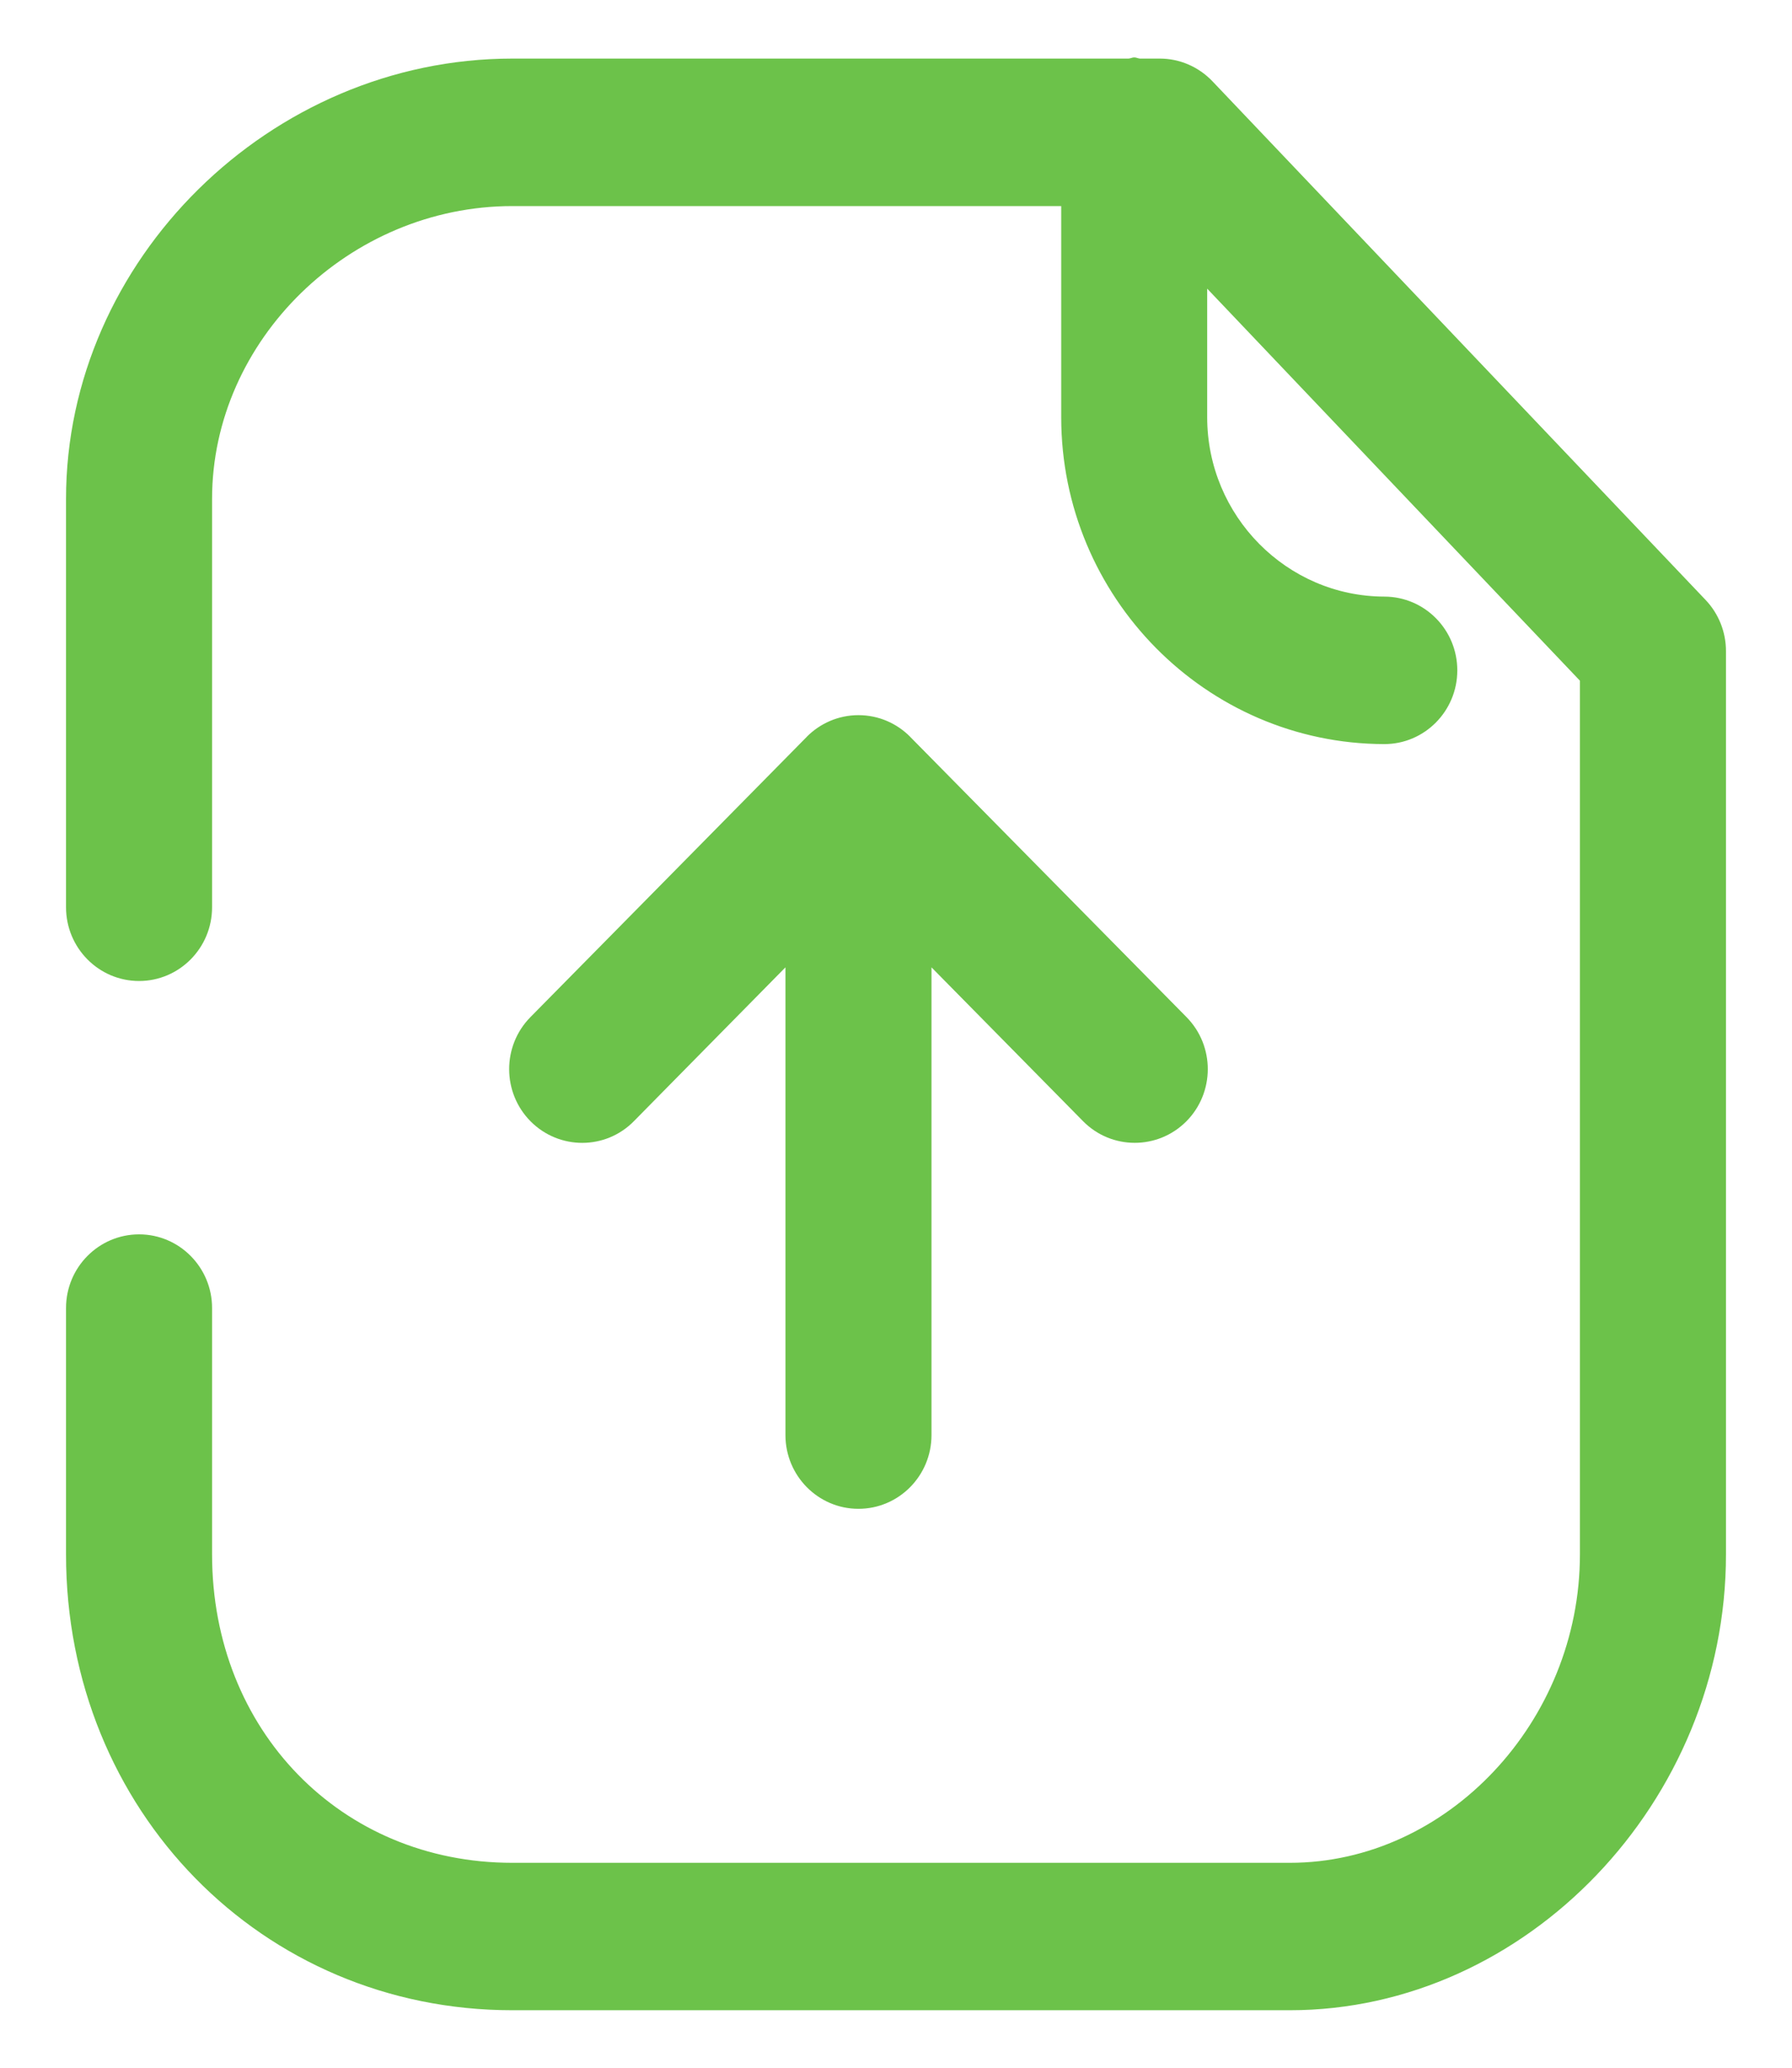 <svg width="26" height="30" viewBox="0 0 26 30" fill="none" xmlns="http://www.w3.org/2000/svg">
<path fill-rule="evenodd" clip-rule="evenodd" d="M17.592 1.18L24.747 8.705C24.936 8.904 25.042 9.17 25.042 9.446V22.553C25.042 26.138 22.145 29.166 18.714 29.166H7.433C3.801 29.166 0.958 26.261 0.958 22.553V18.978C0.958 18.388 1.433 17.909 2.018 17.909C2.602 17.909 3.077 18.388 3.077 18.978V22.553C3.077 25.103 4.948 27.027 7.433 27.027H18.714C20.997 27.027 22.923 24.977 22.923 22.553V9.876L17.515 4.188V6.053C17.515 7.485 18.669 8.653 20.087 8.656C20.672 8.658 21.145 9.137 21.144 9.729C21.142 10.318 20.669 10.796 20.084 10.796H20.083C17.5 10.79 15.397 8.663 15.397 6.053V2.99H7.433C5.071 2.99 3.077 4.935 3.077 7.238V13.163C3.077 13.754 2.602 14.233 2.018 14.233C1.433 14.233 0.958 13.754 0.958 13.163V7.238C0.958 3.775 3.923 0.85 7.433 0.85H16.374C16.388 0.849 16.4 0.845 16.412 0.842C16.427 0.837 16.441 0.833 16.456 0.833C16.473 0.833 16.487 0.837 16.502 0.842C16.514 0.845 16.526 0.849 16.538 0.85H16.828C17.116 0.85 17.391 0.969 17.592 1.18ZM13.515 20.821C13.515 21.412 13.04 21.891 12.455 21.891C11.871 21.891 11.396 21.412 11.396 20.821V14.035L9.197 16.267C8.785 16.686 8.114 16.686 7.699 16.27C7.285 15.853 7.283 15.176 7.696 14.757L11.706 10.69V10.689C11.898 10.496 12.163 10.376 12.455 10.376C12.749 10.376 13.013 10.496 13.205 10.689V10.69L17.215 14.757C17.628 15.176 17.626 15.853 17.212 16.27C17.005 16.477 16.735 16.581 16.464 16.581C16.192 16.581 15.921 16.477 15.714 16.267L13.515 14.035V20.821Z" fill="#6CC24A"/>
</svg>
